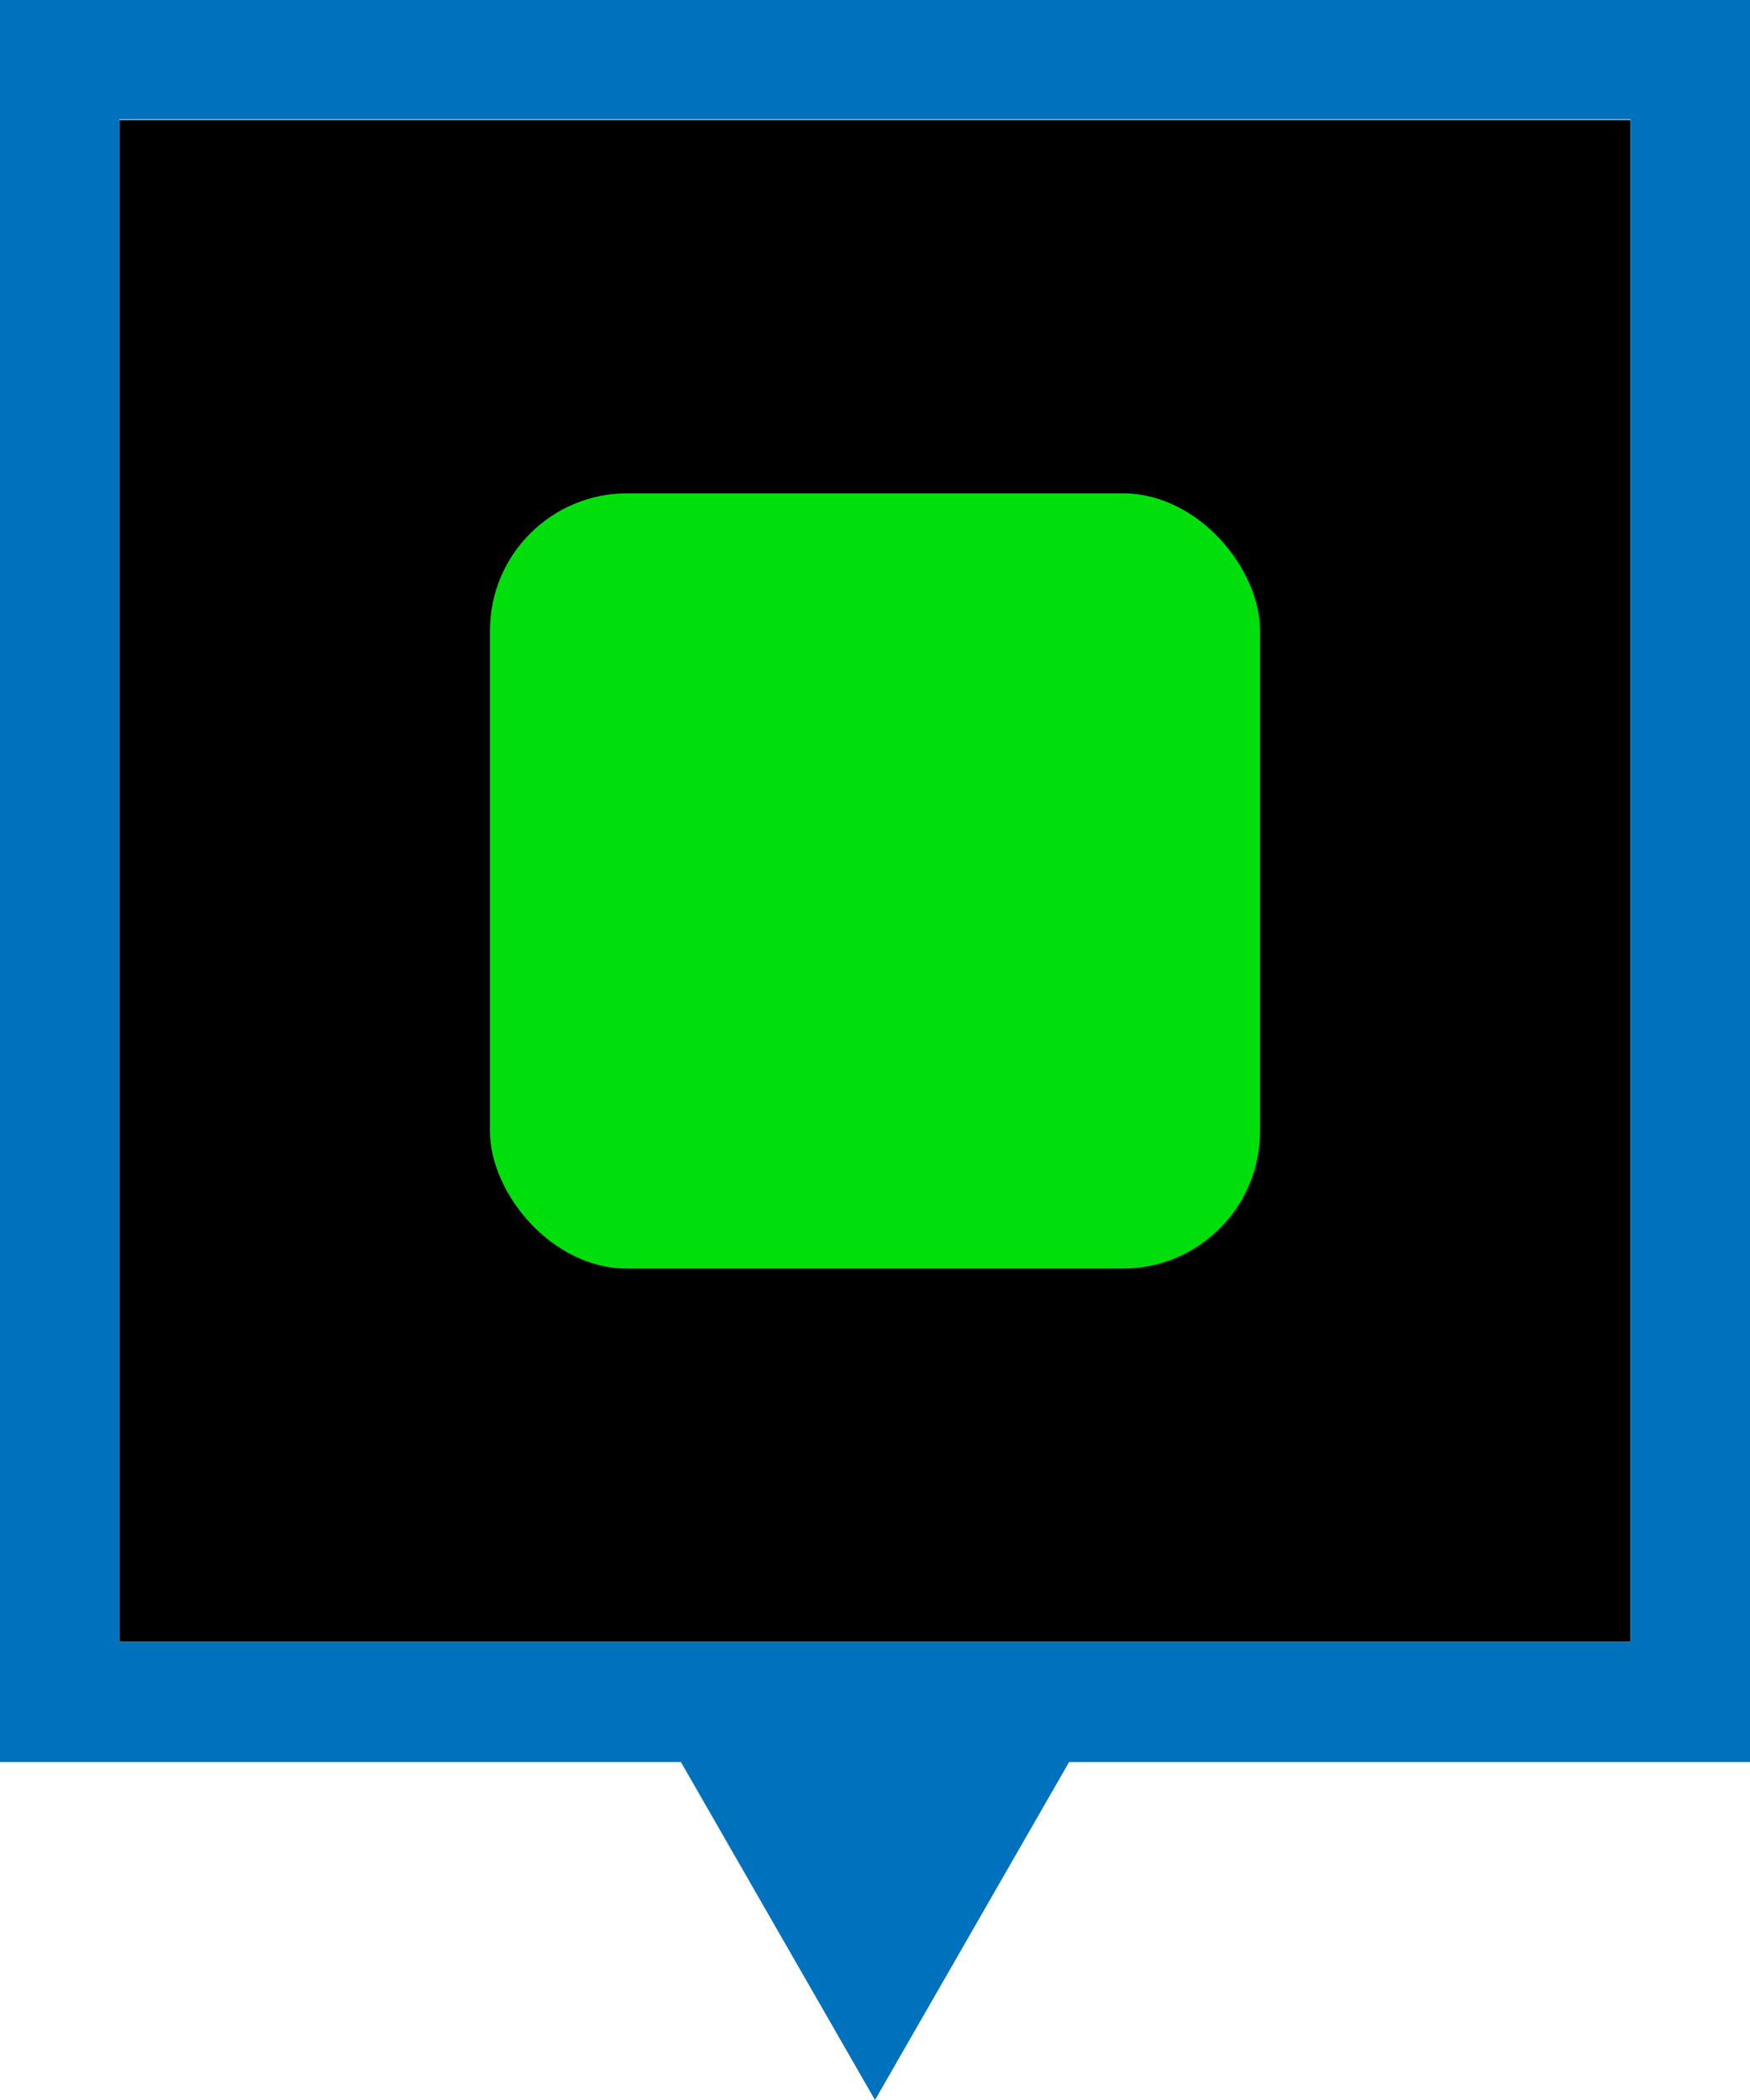 <svg id="Layer_1" data-name="Layer 1" xmlns="http://www.w3.org/2000/svg" viewBox="0 0 100 120"><defs><style>.cls-1{fill:#0071bc;}.cls-2{fill:#00df0c;}</style></defs><title>expedition_start</title><rect x="6.82" y="6.86" width="86.36" height="86.96"/><path class="cls-1" d="M0,0V100.69H38.91L50,120l11.09-19.31H100V0ZM93.18,93.82H6.82v-87H93.18Z"/><rect class="cls-2" x="28" y="28.19" width="44" height="44.3" rx="7.84" ry="7.84"/></svg>
